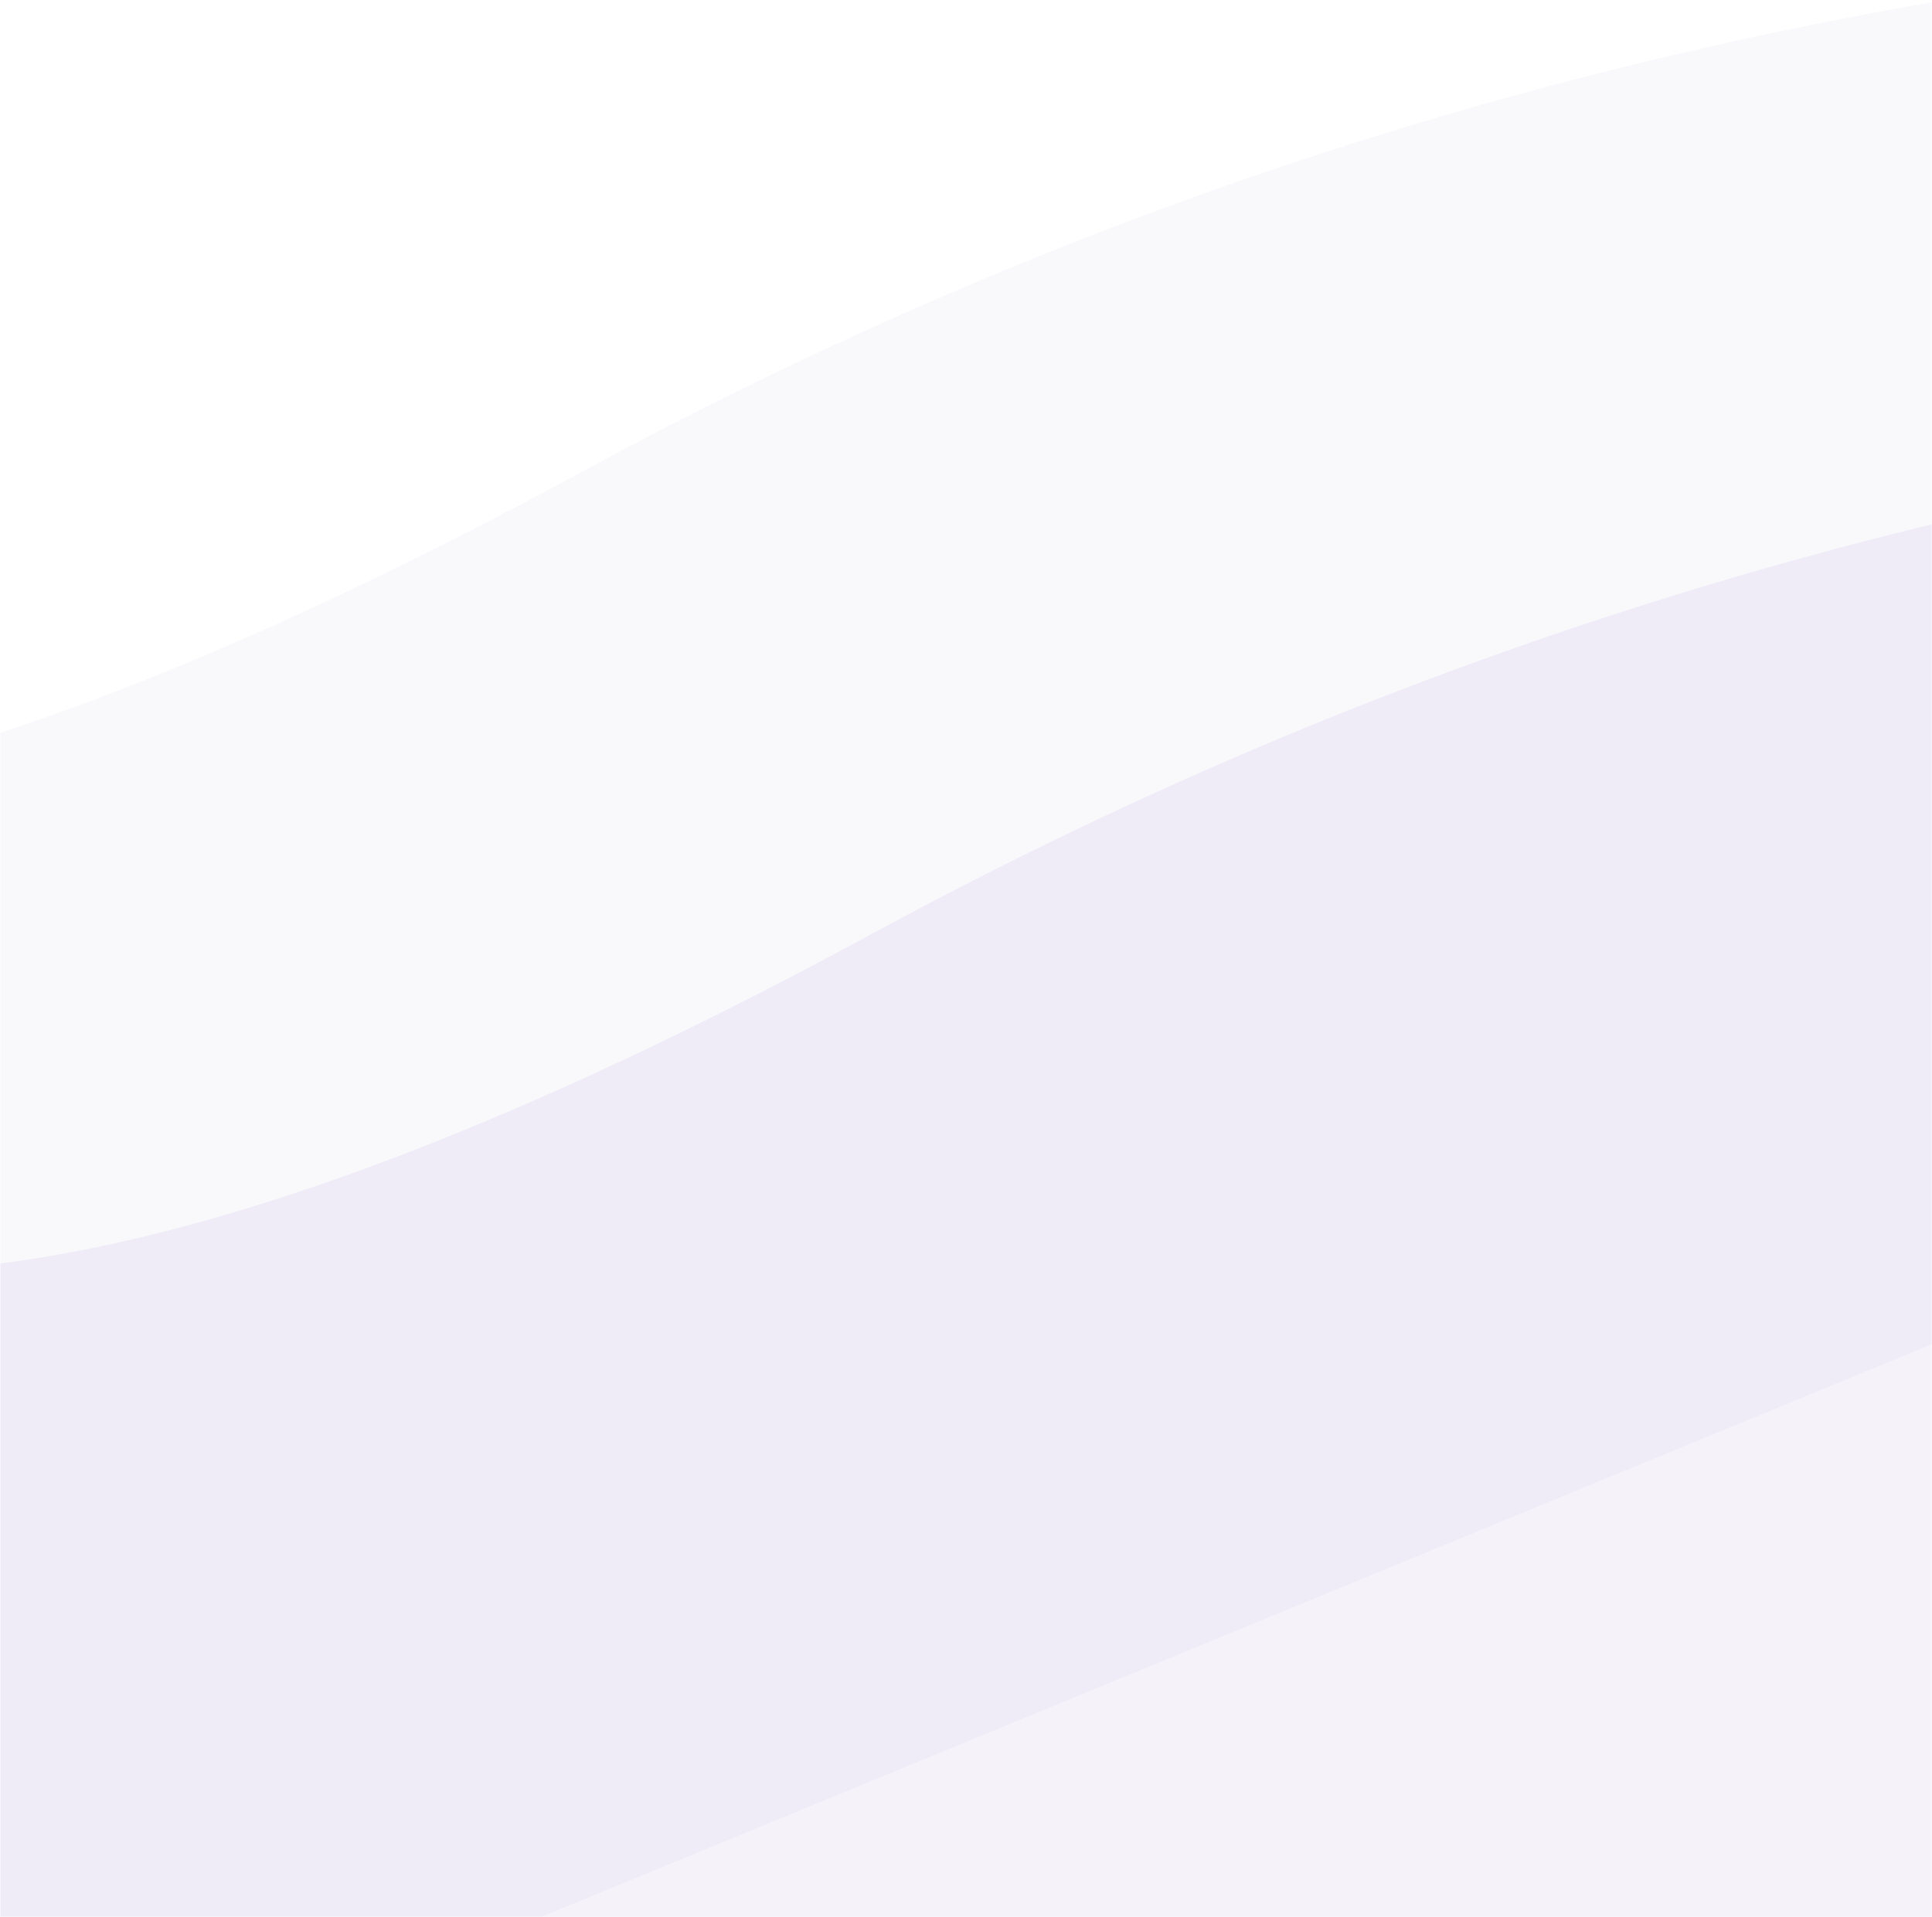 <?xml version="1.0" encoding="utf-8"?>
<!-- Generator: Adobe Illustrator 22.1.0, SVG Export Plug-In . SVG Version: 6.00 Build 0)  -->
<svg version="1.1" id="Layer_1" xmlns="http://www.w3.org/2000/svg" xmlns:xlink="http://www.w3.org/1999/xlink" x="0px" y="0px"
	 viewBox="0 0 1440 1429" style="enable-background:new 0 0 1440 1429;" xml:space="preserve">
<style type="text/css">
	.st0{filter:url(#Adobe_OpacityMaskFilter);}
	.st1{fill:#FFFFFF;}
	.st2{opacity:0.164;mask:url(#mask-3_1_);fill:#291FA8;enable-background:new    ;}
	.st3{filter:url(#Adobe_OpacityMaskFilter_1_);}
	.st4{opacity:0.254;mask:url(#mask-3_2_);fill:#693CBB;enable-background:new    ;}
</style>
<title>met-section</title>
<desc>Created with Sketch.</desc>
<g id="v2">
	<g id="organize" transform="translate(0, -8759)">
		<g id="met-section" transform="translate(0, 8759)">
			<defs>
				<filter id="Adobe_OpacityMaskFilter" filterUnits="userSpaceOnUse" x="-544.7" y="-49" width="2698.4" height="1749">
					<feColorMatrix  type="matrix" values="1 0 0 0 0  0 1 0 0 0  0 0 1 0 0  0 0 0 1 0"/>
				</filter>
			</defs>
			<mask maskUnits="userSpaceOnUse" x="-544.7" y="-49" width="2698.4" height="1749" id="mask-3_1_">
				<g class="st0">
					<polygon id="path-2_2_" class="st1" points="0,-1284 1440,-1284 1440,1429 0,1429 					"/>
				</g>
			</mask>
			<path id="Rectangle-6-Copy-3" class="st2" d="M-544.7,533.6c179.1,135.6,505.2,75,978.4-181.9S1422-38.7,1978.9-49l174.8,757.1
				l-2408,991.8L-544.7,533.6z"/>
			<defs>
				<filter id="Adobe_OpacityMaskFilter_1_" filterUnits="userSpaceOnUse" x="-327.7" y="295" width="2698.4" height="1749">
					<feColorMatrix  type="matrix" values="1 0 0 0 0  0 1 0 0 0  0 0 1 0 0  0 0 0 1 0"/>
				</filter>
			</defs>
			<mask maskUnits="userSpaceOnUse" x="-327.7" y="295" width="2698.4" height="1749" id="mask-3_2_">
				<g class="st3">
					<polygon id="path-2_3_" class="st1" points="0,-1284 1440,-1284 1440,1429 0,1429 					"/>
				</g>
			</mask>
			<path id="Rectangle-6-Copy-4" class="st4" d="M-327.7,877.6c179.1,135.6,505.2,75,978.4-181.9S1639,305.3,2195.9,295l174.8,757.1
				L-37.3,2044L-327.7,877.6z"/>
		</g>
	</g>
</g>
</svg>
